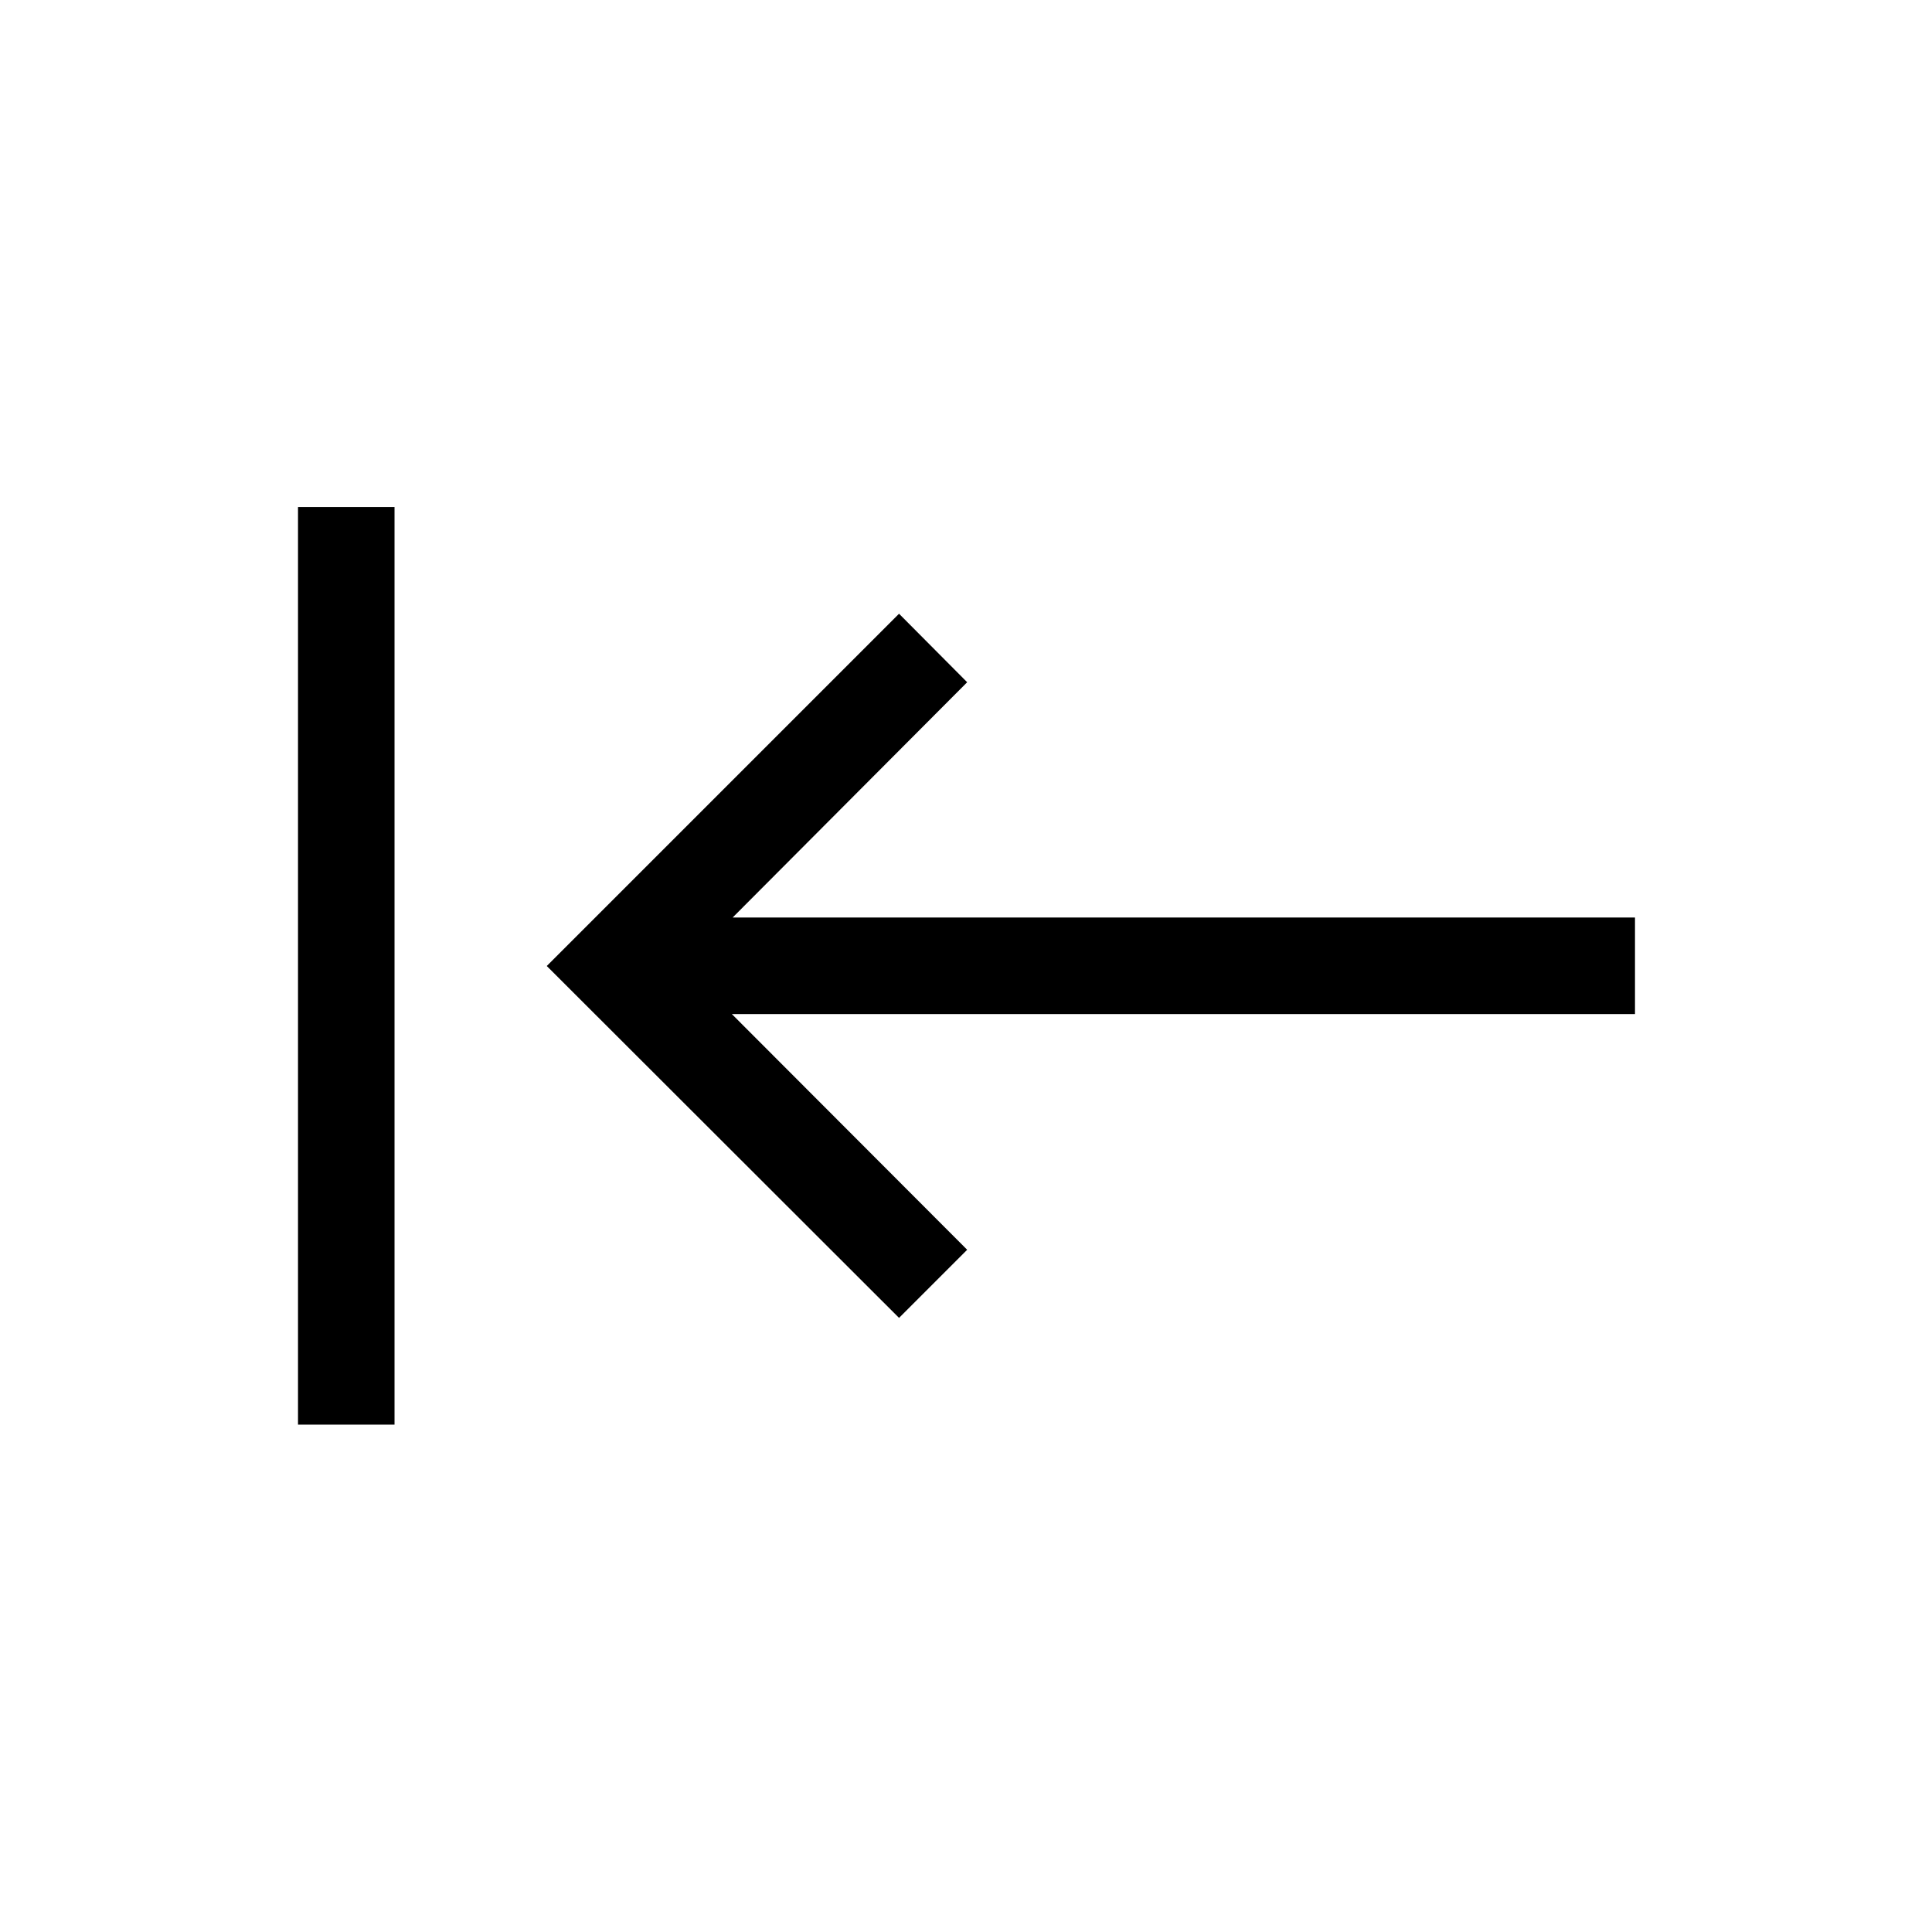 <svg xmlns="http://www.w3.org/2000/svg" height="20" viewBox="0 -960 960 960" width="20"><path d="M196.04-252.12h-47.96v-455.96h47.96v455.96Zm250.69-53.03L271.69-480l175.04-175.04L480.58-621 364.04-504.08h448.38v47.96H363.65L480.58-339l-33.85 33.85Z"/></svg>